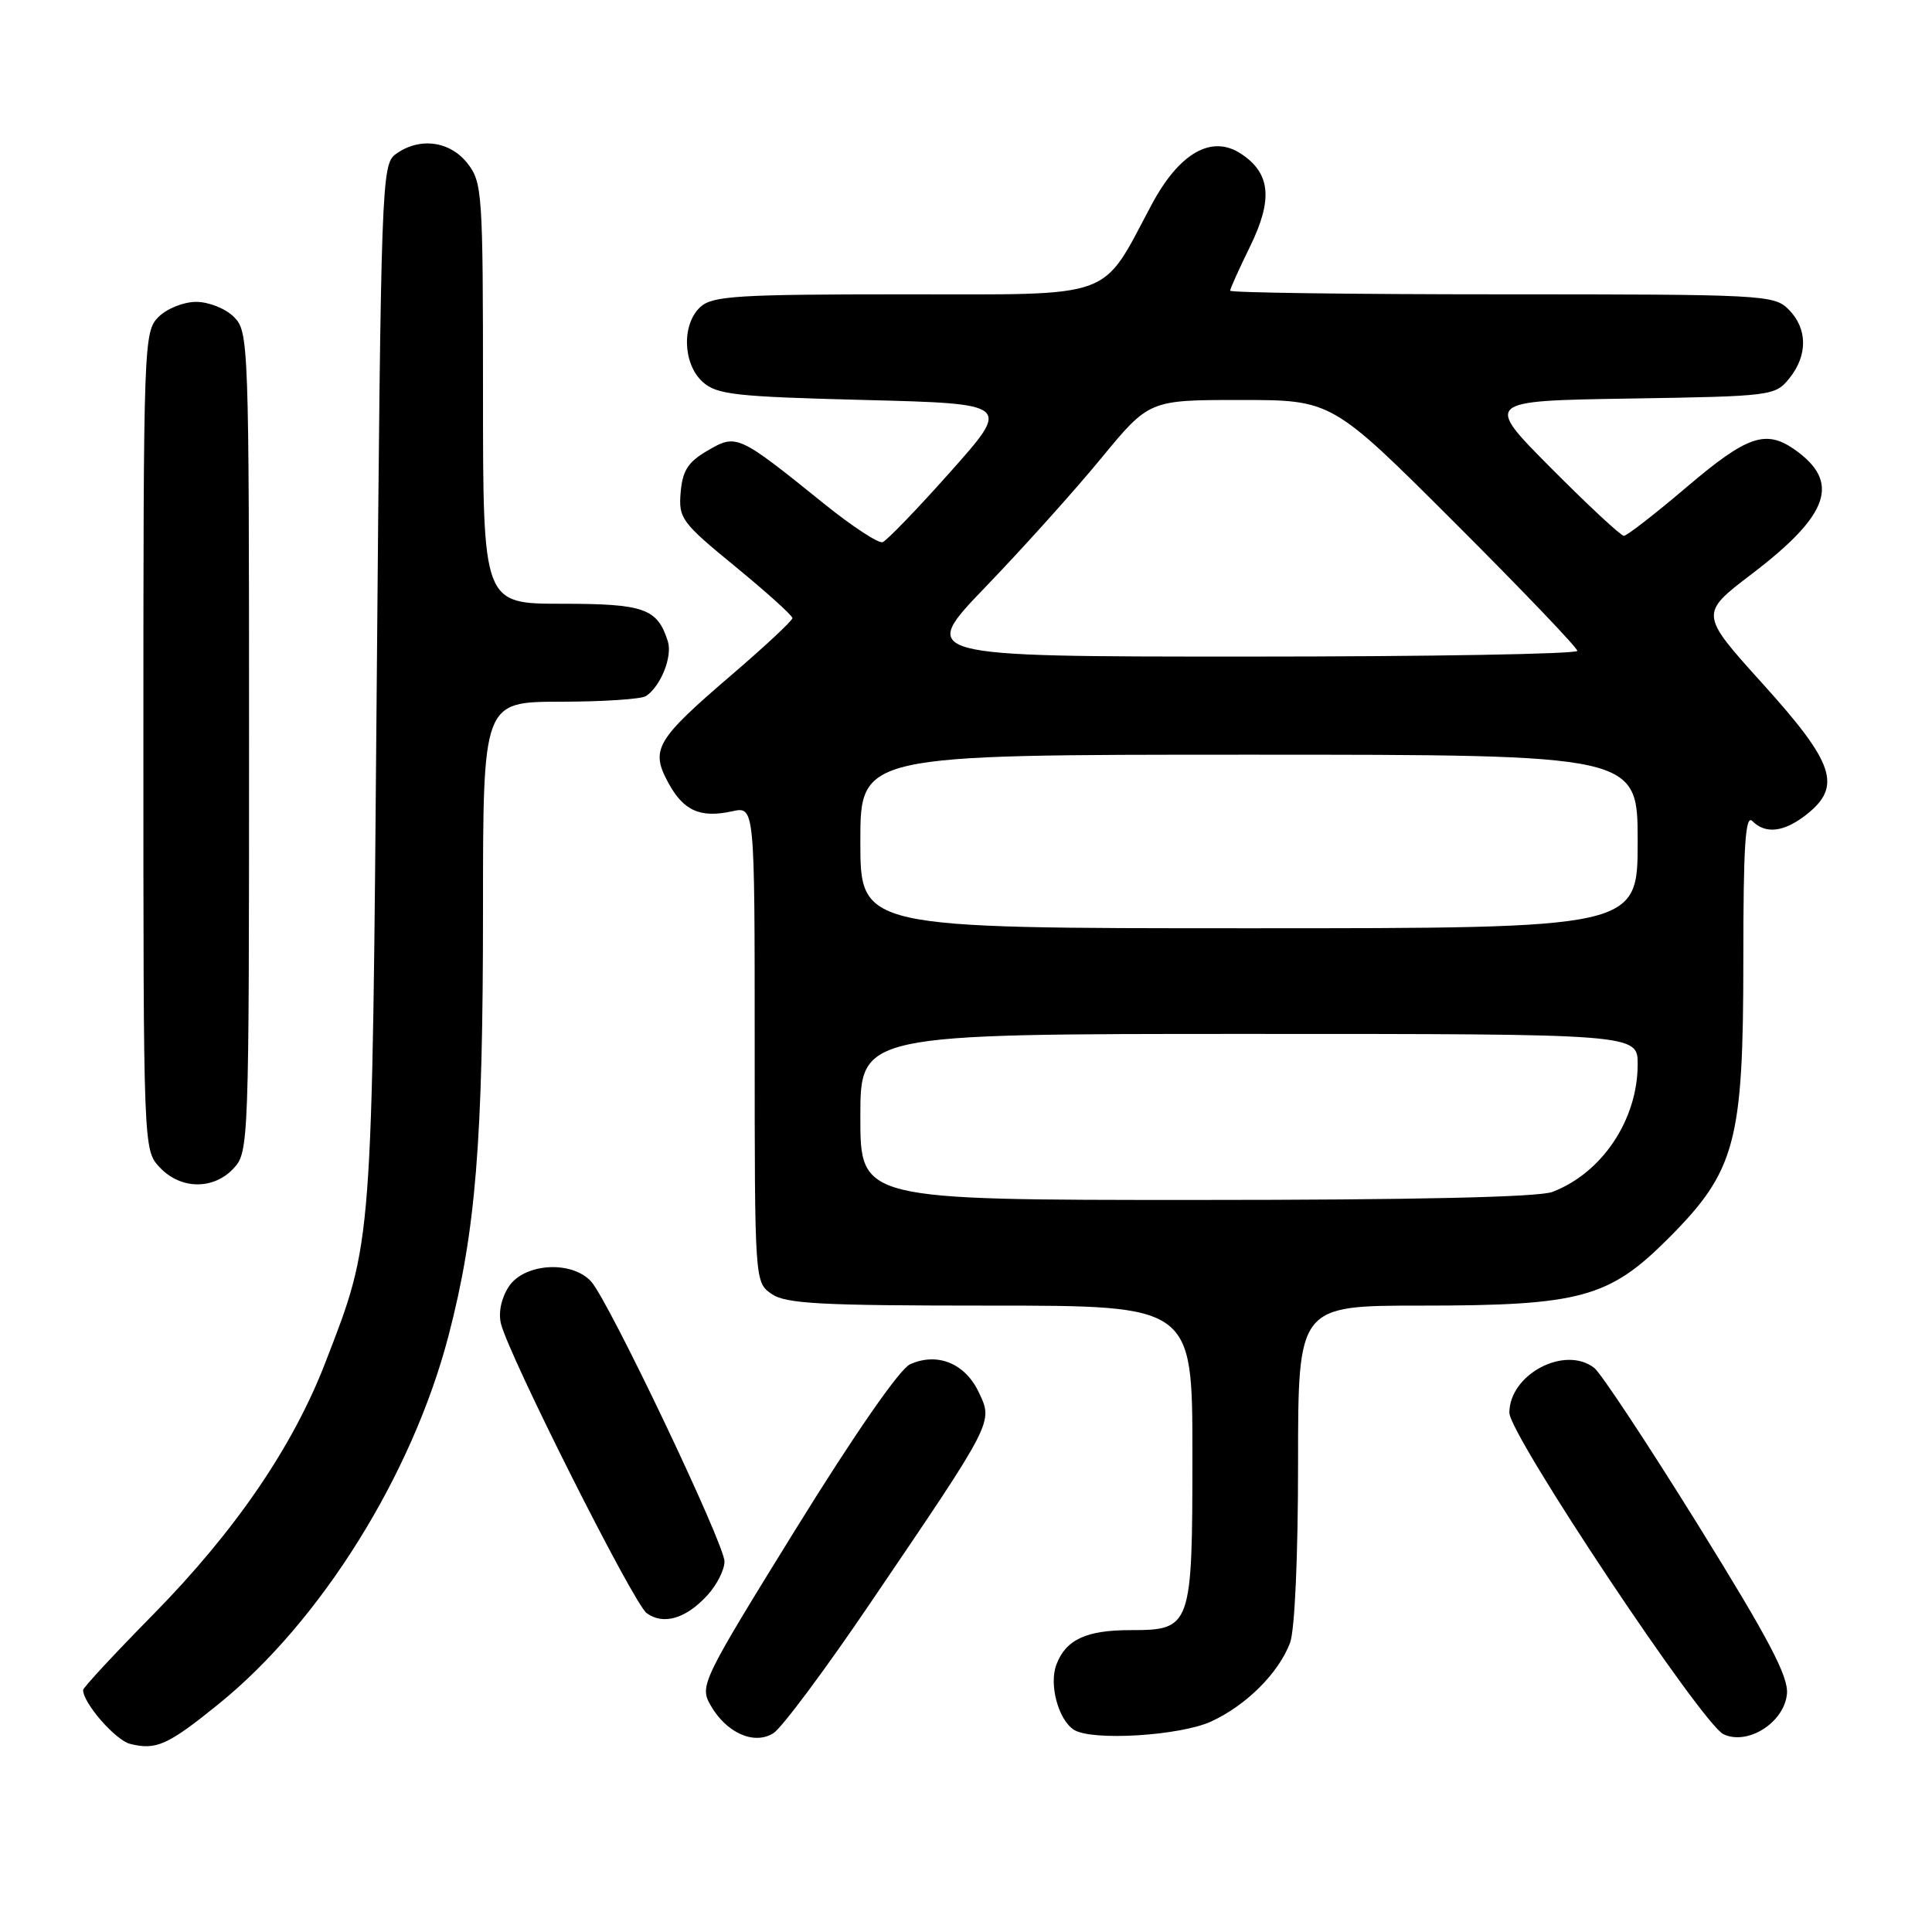 <?xml version="1.0" encoding="UTF-8" standalone="no"?>
<!DOCTYPE svg PUBLIC "-//W3C//DTD SVG 1.1//EN" "http://www.w3.org/Graphics/SVG/1.1/DTD/svg11.dtd" >
<svg xmlns="http://www.w3.org/2000/svg" xmlns:xlink="http://www.w3.org/1999/xlink" version="1.1" viewBox="0 0 256 256">
 <g >
 <path fill="currentColor"
d=" M 28.96 225.80 C 42.51 214.84 54.62 195.43 59.43 177.00 C 63.05 163.10 64.00 151.34 64.00 120.54 C 64.00 93.00 64.00 93.00 74.25 92.98 C 79.89 92.98 85.00 92.64 85.60 92.23 C 87.56 90.93 89.13 86.98 88.49 84.97 C 87.11 80.62 85.36 80.00 74.43 80.00 C 64.00 80.00 64.00 80.00 64.00 52.13 C 64.00 25.46 63.91 24.16 61.93 21.63 C 59.59 18.66 55.55 18.15 52.44 20.42 C 50.56 21.79 50.48 24.04 49.92 90.67 C 49.29 165.86 49.41 164.22 43.11 180.55 C 38.81 191.70 31.17 202.87 20.29 213.94 C 15.18 219.13 11.00 223.63 11.01 223.94 C 11.03 225.69 15.30 230.58 17.23 231.07 C 20.70 231.94 22.22 231.25 28.96 225.80 Z  M 115.31 212.43 C 131.81 188.12 131.61 188.51 129.67 184.44 C 127.86 180.63 124.17 179.15 120.58 180.78 C 119.21 181.41 113.26 189.98 105.48 202.55 C 93.05 222.64 92.70 223.37 94.11 225.88 C 96.20 229.61 99.92 231.28 102.49 229.65 C 103.60 228.94 109.37 221.20 115.31 212.43 Z  M 236.78 224.45 C 237.00 222.15 234.38 217.18 224.96 202.00 C 218.30 191.28 212.13 181.94 211.24 181.25 C 207.33 178.23 200.00 182.11 200.00 187.20 C 200.00 190.13 225.55 228.48 228.38 229.80 C 231.60 231.31 236.42 228.24 236.78 224.45 Z  M 160.50 228.10 C 165.16 225.95 169.42 221.69 170.94 217.68 C 171.56 216.02 172.00 206.30 172.00 193.93 C 172.00 173.00 172.00 173.00 188.32 173.00 C 209.38 173.00 213.19 171.97 221.01 164.15 C 229.97 155.19 231.00 151.38 231.00 127.26 C 231.00 111.97 231.27 107.87 232.20 108.80 C 233.96 110.56 236.39 110.27 239.37 107.93 C 244.10 104.20 243.08 101.13 233.60 90.64 C 225.19 81.33 225.19 81.33 232.14 76.04 C 242.44 68.18 243.92 63.86 237.77 59.55 C 233.96 56.89 231.48 57.75 223.54 64.50 C 219.33 68.08 215.57 71.00 215.17 71.00 C 214.78 71.00 210.45 66.98 205.56 62.06 C 196.67 53.12 196.67 53.12 215.92 52.81 C 234.78 52.51 235.22 52.45 237.09 50.14 C 239.56 47.09 239.52 43.52 237.00 41.00 C 235.07 39.07 233.67 39.00 199.00 39.00 C 179.20 39.00 163.00 38.78 163.00 38.52 C 163.00 38.26 164.19 35.62 165.64 32.66 C 168.70 26.41 168.36 22.94 164.42 20.36 C 160.54 17.81 156.25 20.27 152.59 27.13 C 145.80 39.84 148.13 39.00 119.78 39.00 C 97.81 39.00 94.43 39.21 92.83 40.65 C 90.31 42.93 90.46 48.20 93.10 50.60 C 94.97 52.29 97.35 52.56 114.58 53.00 C 133.96 53.50 133.96 53.50 125.95 62.50 C 121.55 67.45 117.49 71.65 116.95 71.84 C 116.40 72.03 112.92 69.75 109.22 66.77 C 97.79 57.55 97.60 57.47 93.77 59.70 C 91.17 61.21 90.44 62.34 90.19 65.24 C 89.90 68.68 90.29 69.22 97.44 75.08 C 101.60 78.49 105.00 81.56 105.00 81.90 C 105.00 82.24 101.38 85.62 96.95 89.42 C 86.93 98.01 86.16 99.29 88.52 103.66 C 90.54 107.43 92.77 108.43 97.02 107.50 C 100.00 106.84 100.00 106.84 100.00 138.36 C 100.00 169.80 100.01 169.89 102.22 171.44 C 104.10 172.76 108.61 173.00 131.22 173.00 C 158.00 173.00 158.00 173.00 158.00 192.67 C 158.00 215.63 157.87 216.00 149.78 216.00 C 143.93 216.00 141.23 217.26 139.98 220.56 C 138.97 223.20 140.24 227.90 142.31 229.21 C 144.68 230.72 156.40 230.00 160.50 228.10 Z  M 93.75 211.36 C 94.99 210.00 96.00 208.00 96.00 206.91 C 96.00 204.57 80.69 172.42 78.33 169.81 C 75.76 166.98 69.46 167.37 67.41 170.49 C 66.42 172.01 66.02 173.93 66.38 175.40 C 67.48 179.76 83.94 212.47 85.69 213.75 C 87.89 215.37 90.92 214.48 93.75 211.36 Z  M 30.96 154.81 C 32.96 152.66 33.00 151.59 33.00 98.31 C 33.00 45.33 32.95 43.95 31.00 42.00 C 29.89 40.89 27.67 40.00 26.00 40.00 C 24.33 40.00 22.11 40.89 21.00 42.00 C 19.05 43.95 19.00 45.33 19.00 98.19 C 19.00 152.37 19.00 152.37 21.17 154.69 C 23.94 157.63 28.28 157.69 30.96 154.81 Z  M 114.00 148.00 C 114.00 137.00 114.00 137.00 165.50 137.00 C 217.00 137.00 217.00 137.00 217.00 141.03 C 217.00 148.38 212.27 155.45 205.68 157.94 C 203.85 158.63 187.40 159.00 158.43 159.00 C 114.00 159.00 114.00 159.00 114.00 148.00 Z  M 114.00 111.50 C 114.00 100.00 114.00 100.00 165.50 100.00 C 217.00 100.00 217.00 100.00 217.00 111.50 C 217.00 123.00 217.00 123.00 165.50 123.00 C 114.00 123.00 114.00 123.00 114.00 111.50 Z  M 130.61 77.75 C 135.51 72.66 142.39 65.01 145.89 60.75 C 152.27 53.00 152.27 53.00 164.37 53.00 C 176.48 53.00 176.48 53.00 192.74 69.24 C 201.68 78.17 209.00 85.82 209.00 86.24 C 209.00 86.66 189.36 87.00 165.35 87.00 C 121.71 87.00 121.71 87.00 130.61 77.75 Z "/>
</g>
</svg>